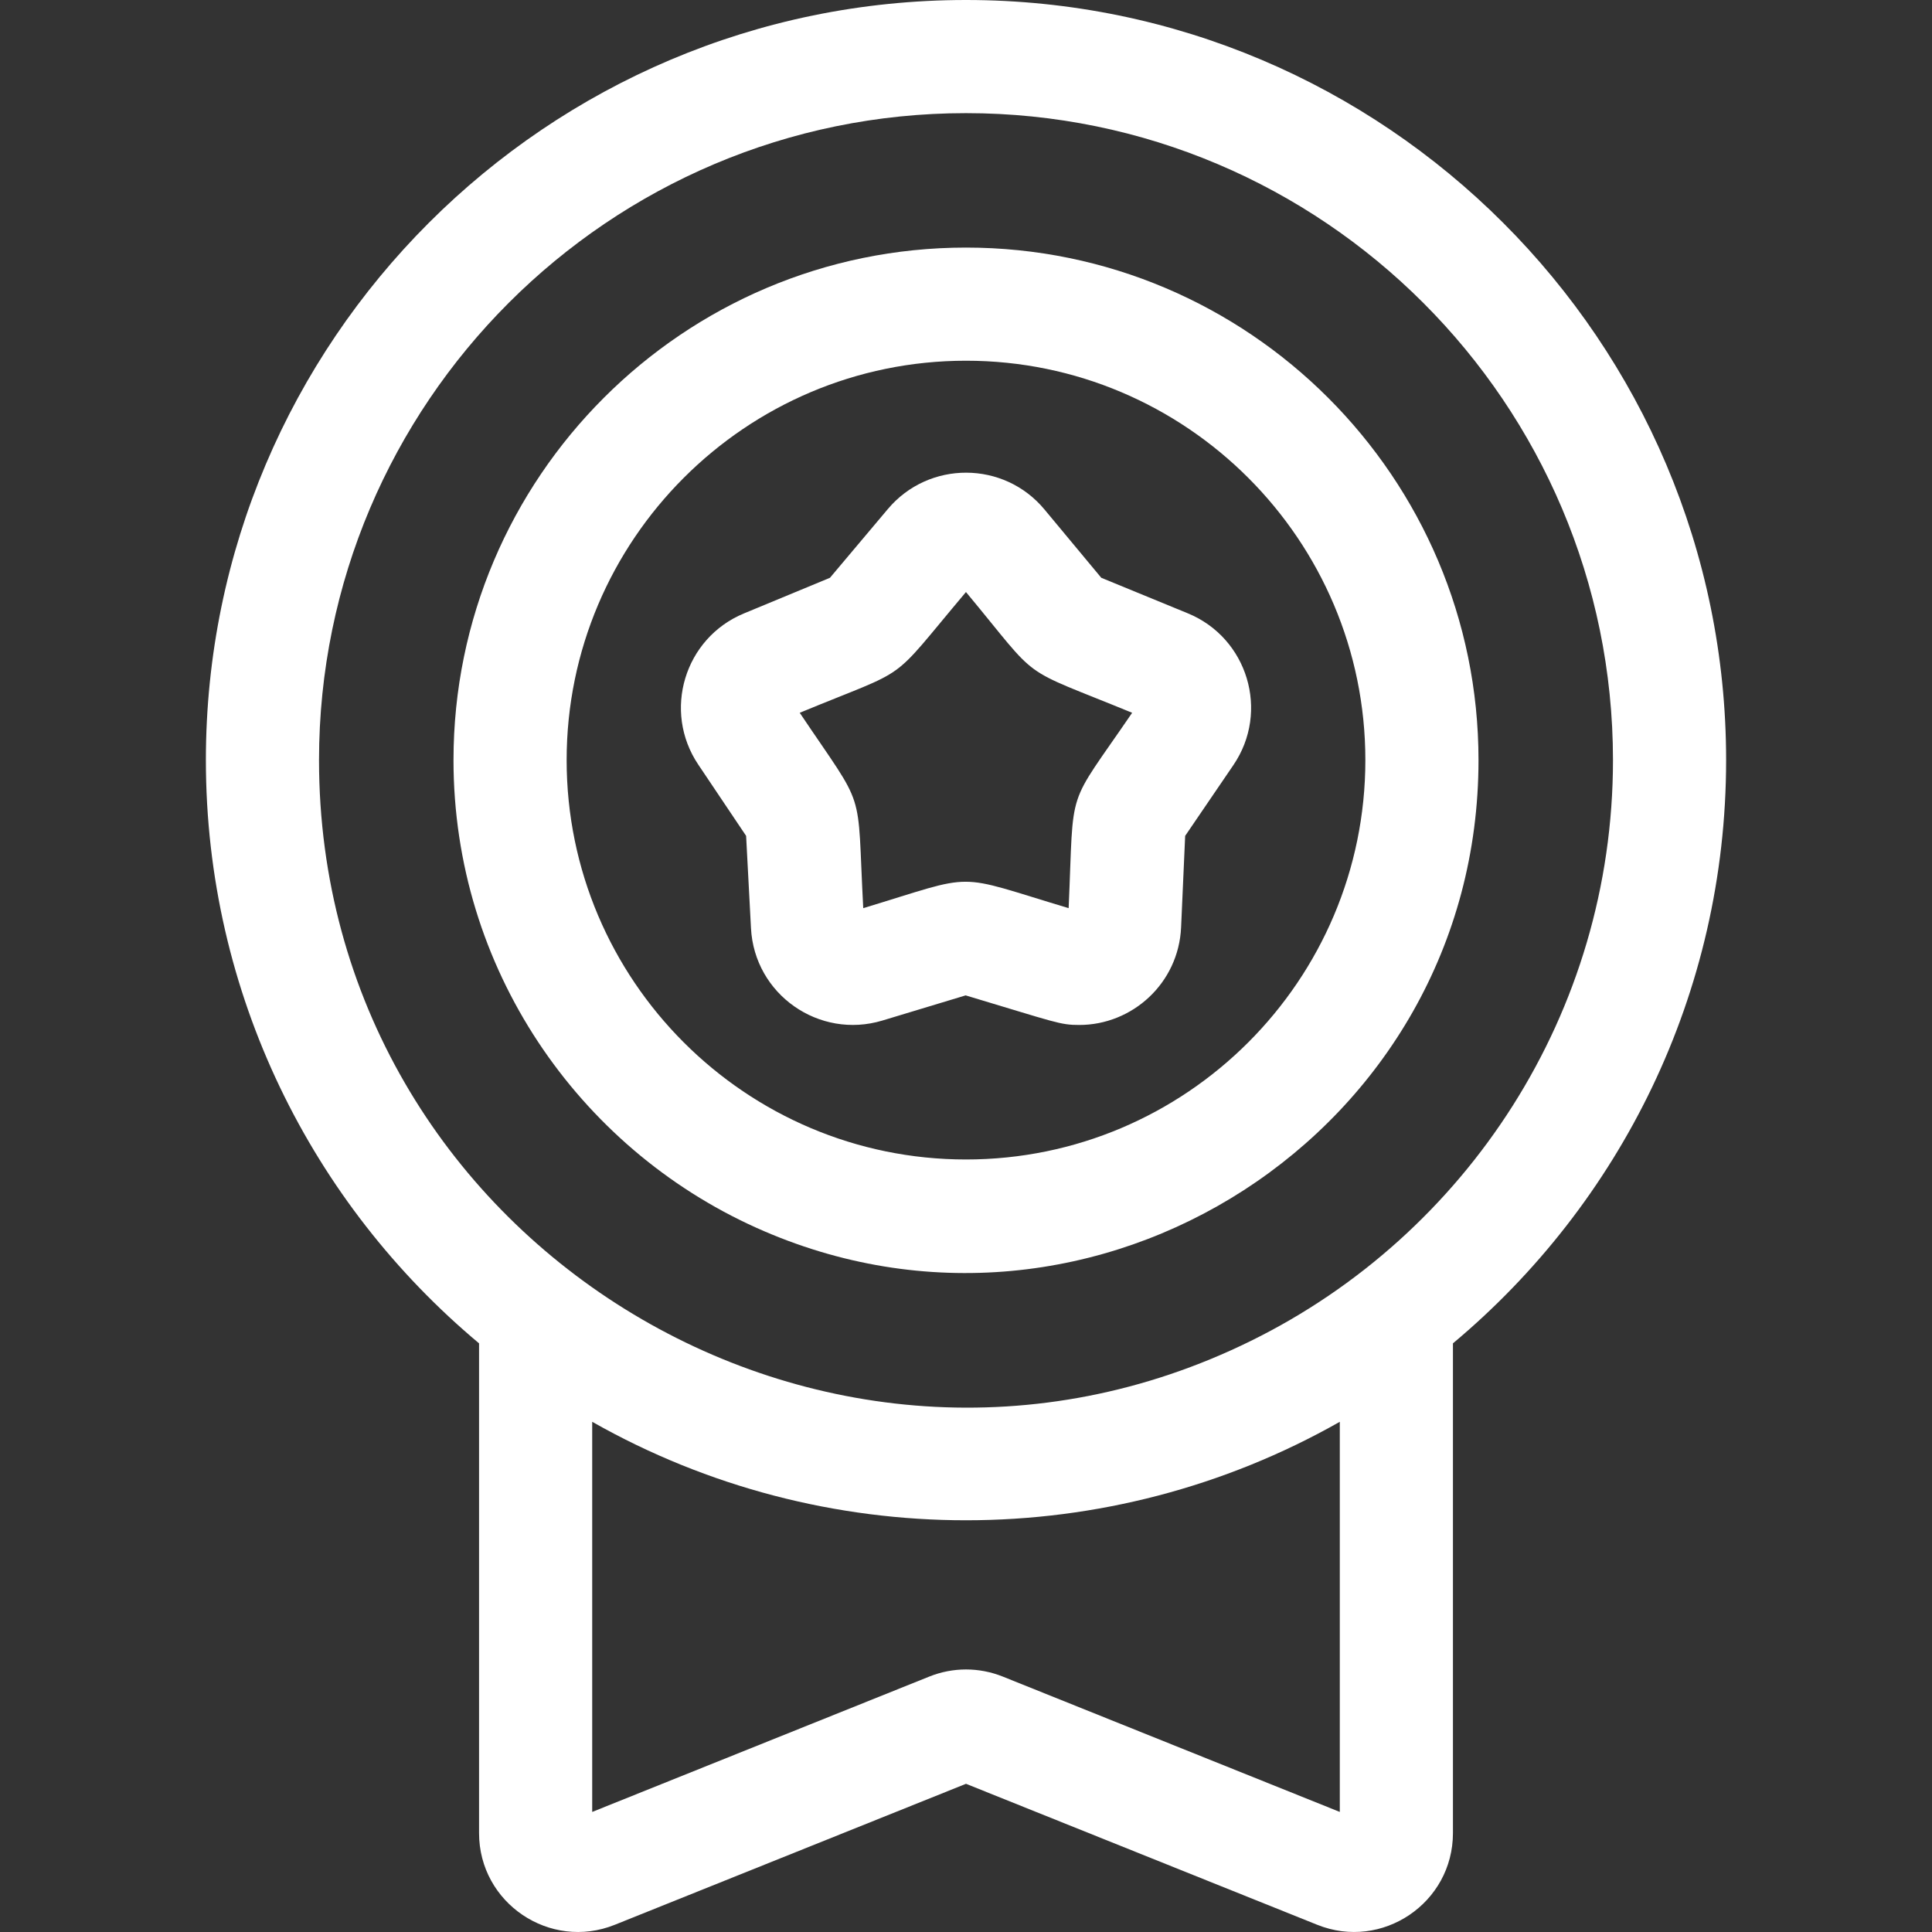 <svg width="48" height="48" viewBox="0 0 48 48" fill="none" xmlns="http://www.w3.org/2000/svg">
<rect x="0" y="0" width="48" height="48" fill="#333333" stroke="none"/>
<g clip-path="url(#clip0_1_377)">
<path d="M24 0C13.587 0 5.115 8.472 5.115 18.885C5.115 24.699 7.756 29.908 11.902 33.375V45.542C11.902 47.284 13.666 48.467 15.274 47.821L24 44.318L32.727 47.821C34.338 48.468 36.098 47.28 36.098 45.542V33.375C40.245 29.908 42.885 24.699 42.885 18.885C42.885 8.472 34.413 0 24 0V0ZM33.287 45.017L24.916 41.655C24.325 41.418 23.675 41.418 23.085 41.655L14.713 45.017V35.324C20.466 38.587 27.537 38.586 33.287 35.324V45.017H33.287ZM31.08 33.313C20.468 38.542 7.926 30.784 7.926 18.885C7.926 10.021 15.137 2.811 24 2.811C32.863 2.811 40.074 10.021 40.074 18.885C40.074 25.172 36.435 30.677 31.08 33.313Z" fill="white"/>
<path d="M24 6.151C16.979 6.151 11.267 11.864 11.267 18.885C11.267 24.05 14.358 28.507 18.788 30.502C27.161 34.272 36.733 28.122 36.733 18.885C36.733 11.864 31.021 6.151 24 6.151ZM24 28.807C18.529 28.807 14.078 24.356 14.078 18.885C14.078 13.414 18.529 8.962 24 8.962C29.471 8.962 33.922 13.413 33.922 18.885C33.922 24.356 29.471 28.807 24 28.807Z" fill="white"/>
<path d="M29.509 15.237L27.361 14.355L25.95 12.658C24.942 11.444 23.078 11.438 22.06 12.645L20.62 14.355L18.484 15.24C17.003 15.853 16.456 17.667 17.348 18.996L18.537 20.767L18.658 23.06C18.743 24.707 20.352 25.829 21.923 25.355L23.991 24.73C26.249 25.407 26.333 25.465 26.815 25.465C28.129 25.465 29.281 24.432 29.344 23.04L29.445 20.767L30.642 19.01C31.551 17.678 30.999 15.848 29.509 15.237ZM26.55 22.563C23.631 21.688 24.34 21.688 21.447 22.563C21.282 19.457 21.545 20.205 19.869 17.709C22.71 16.533 22.016 17.061 23.999 14.709C25.911 17.009 25.216 16.514 28.128 17.709C26.461 20.153 26.69 19.424 26.55 22.563Z" fill="white"/>
</g>
<defs>
<clipPath id="clip0_1_377">
<rect width="48" height="48" fill="white"/>
</clipPath>
</defs>
</svg>
